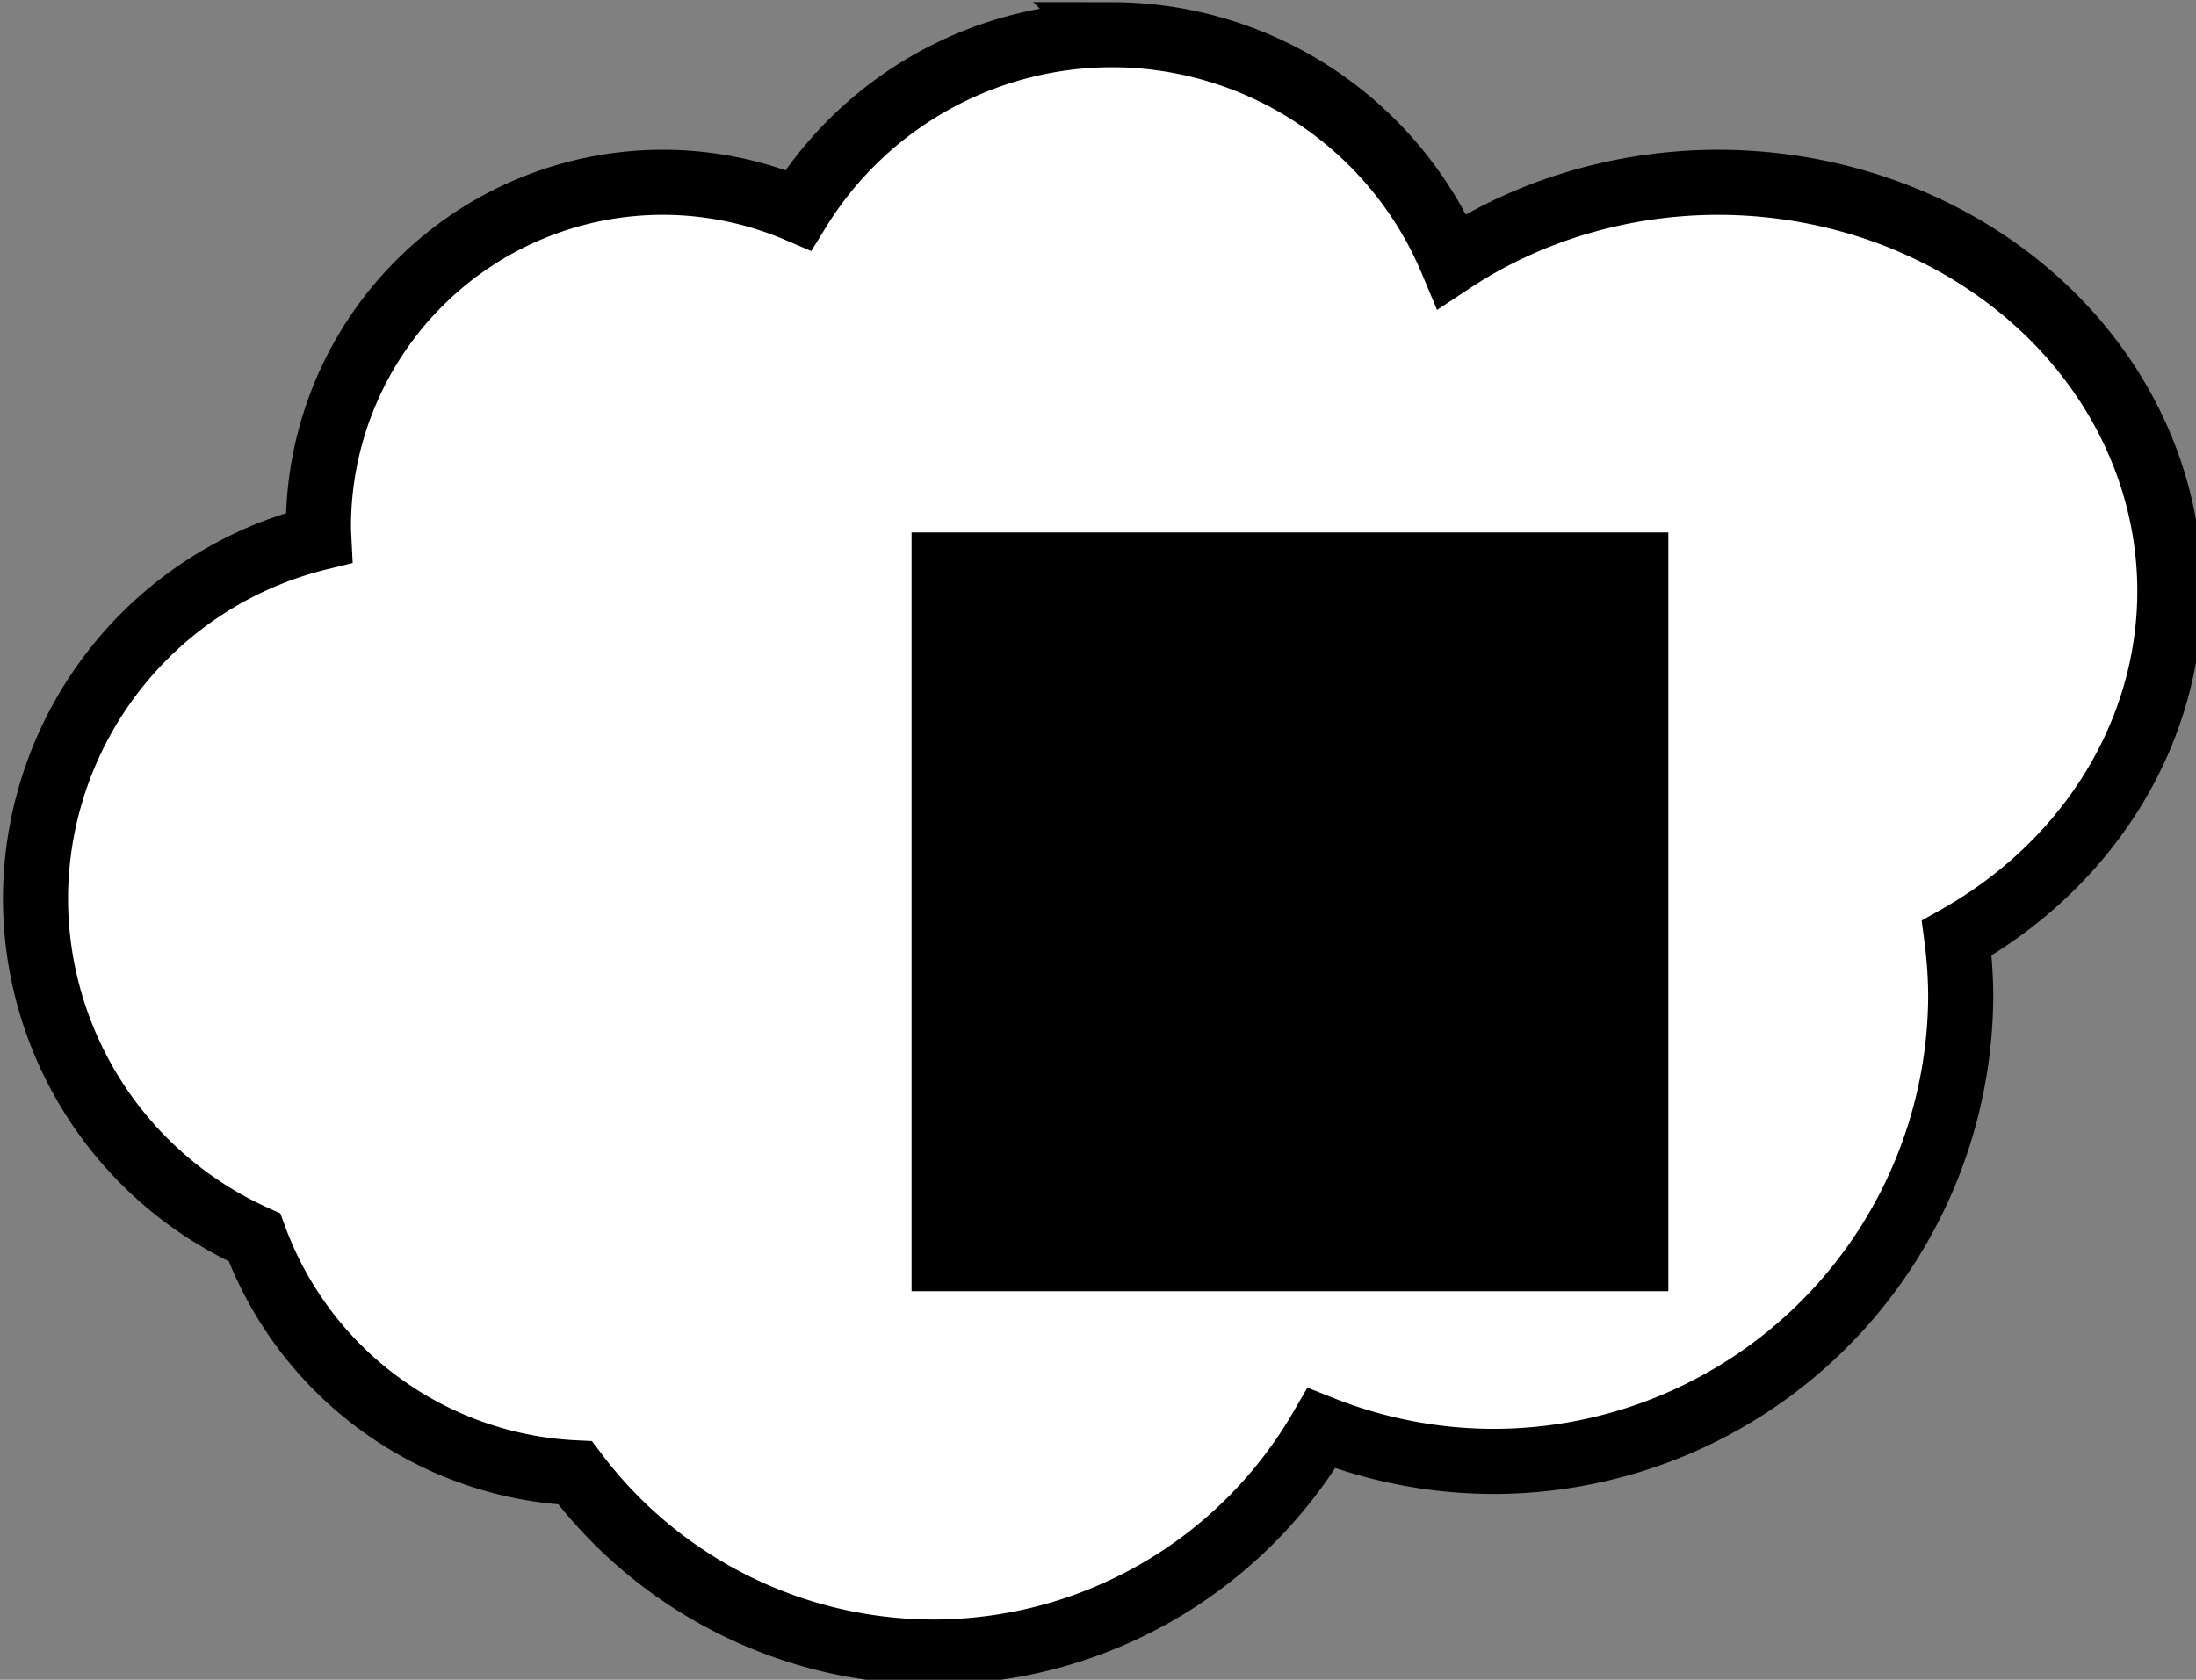 <?xml version="1.0" encoding="UTF-8" standalone="no"?>
<!-- Created with Inkscape (http://www.inkscape.org/) -->

<svg
   xmlns:dc="http://purl.org/dc/elements/1.1/"
   xmlns:cc="http://creativecommons.org/ns#"
   xmlns:rdf="http://www.w3.org/1999/02/22-rdf-syntax-ns#"
   xmlns:svg="http://www.w3.org/2000/svg"
   xmlns="http://www.w3.org/2000/svg"
   xmlns:sodipodi="http://sodipodi.sourceforge.net/DTD/sodipodi-0.dtd"
   xmlns:inkscape="http://www.inkscape.org/namespaces/inkscape"
   width="67.579mm"
   height="51.704mm"
   viewBox="0 0 67.579 51.704"
   version="1.1"
   id="svg8"
   inkscape:version="0.92.3 (2405546, 2018-03-11)"
   sodipodi:docname="question_picture.svg">
  <rect x="0" y="0" width="67.579" height="51.704" fill="#808080" stroke="none"/>
  <defs
     id="defs2" />
  <sodipodi:namedview
     id="base"
     pagecolor="#ffffff"
     bordercolor="#666666"
     borderopacity="1.0"
     inkscape:pageopacity="0.0"
     inkscape:pageshadow="2"
     inkscape:zoom="3.959798"
     inkscape:cx="30.892648"
     inkscape:cy="81.606668"
     inkscape:document-units="mm"
     inkscape:current-layer="layer1"
     showgrid="false"
     inkscape:window-width="3200"
     inkscape:window-height="1675"
     inkscape:window-x="-13"
     inkscape:window-y="-13"
     inkscape:window-maximized="1"
     fit-margin-top="0"
     fit-margin-left="0"
     fit-margin-right="0"
     fit-margin-bottom="0" />
  <g
     inkscape:label="Calque 1"
     inkscape:groupmode="layer"
     id="layer1"
     transform="translate(-57.397,-42.567)">
    <path
       style="opacity:1;vector-effect:none;fill:#ffffff;fill-opacity:1;fill-rule:nonzero;stroke:#000000;stroke-width:7.559;stroke-linecap:butt;stroke-linejoin:miter;stroke-miterlimit:4;stroke-dasharray:none;stroke-dashoffset:0;stroke-opacity:1;paint-order:normal"
       d="m 345.715,164.662 a 42.857,42.857 0 0 0 -36.422,20.371 40,40 0 0 0 -15.721,-3.229 40,40 0 0 0 -40,40 40,40 0 0 0 0.045,1.295 43.214,43.214 0 0 0 -32.902,41.92 43.214,43.214 0 0 0 25.432,39.342 41.786,41.786 0 0 0 37.232,27.344 A 52.143,52.143 0 0 0 325,352.52 52.143,52.143 0 0 0 370.053,326.527 54.286,54.286 0 0 0 390,330.377 a 54.286,54.286 0 0 0 54.285,-54.285 54.286,54.286 0 0 0 -0.457,-6.5 52.5,47.5 0 0 0 24.744,-40.287 52.5,47.5 0 0 0 -52.5,-47.5 52.5,47.5 0 0 0 -30.875,9.154 42.857,42.857 0 0 0 -39.482,-26.297 z"
       transform="scale(0.265)"
       id="path815"
       inkscape:connector-curvature="0" />
    <flowRoot
       xml:space="preserve"
       id="flowRoot835"
       style="font-style:normal;font-weight:normal;font-size:80px;line-height:1.25;font-family:sans-serif;letter-spacing:0px;word-spacing:0px;fill:#000000;fill-opacity:1;stroke:none"
       transform="matrix(0.265,0,0,0.265,6.949,0.334)"><flowRegion
         id="flowRegion837"><rect
           id="rect839"
           width="87.883"
           height="88.136"
           x="296.227"
           y="221.211" /></flowRegion><flowPara
         id="flowPara841">??</flowPara></flowRoot>    <g
       aria-label="?"
       style="font-style:normal;font-weight:normal;font-size:21.167px;line-height:1.25;font-family:sans-serif;letter-spacing:0px;word-spacing:0px;fill:#000000;fill-opacity:1;stroke:none;stroke-width:0.265"
       id="text845">
      <path
         d="m 89.59,73.648 h 2.098 v 2.625 h -2.098 z m 2.036,-1.519 h -1.974 v -1.592 q 0,-1.044 0.289,-1.716 0.289,-0.672 1.22,-1.561 l 0.93,-0.92 q 0.589,-0.548 0.847,-1.034 0.269,-0.486 0.269,-0.992 0,-0.92 -0.682,-1.488 -0.672,-0.568 -1.788,-0.568 -0.816,0 -1.747,0.362 -0.92,0.362 -1.922,1.054 v -1.943 q 0.972,-0.589 1.964,-0.878 1.003,-0.289 2.067,-0.289 1.902,0 3.049,1.003 1.158,1.003 1.158,2.646 0,0.785 -0.372,1.499 -0.372,0.703 -1.302,1.592 l -0.91,0.889 q -0.486,0.486 -0.692,0.765 -0.196,0.269 -0.279,0.527 -0.062,0.217 -0.093,0.527 -0.031,0.31 -0.031,0.847 z"
         style="stroke-width:0.265"
         id="path903" />
    </g>
  </g>
</svg>
